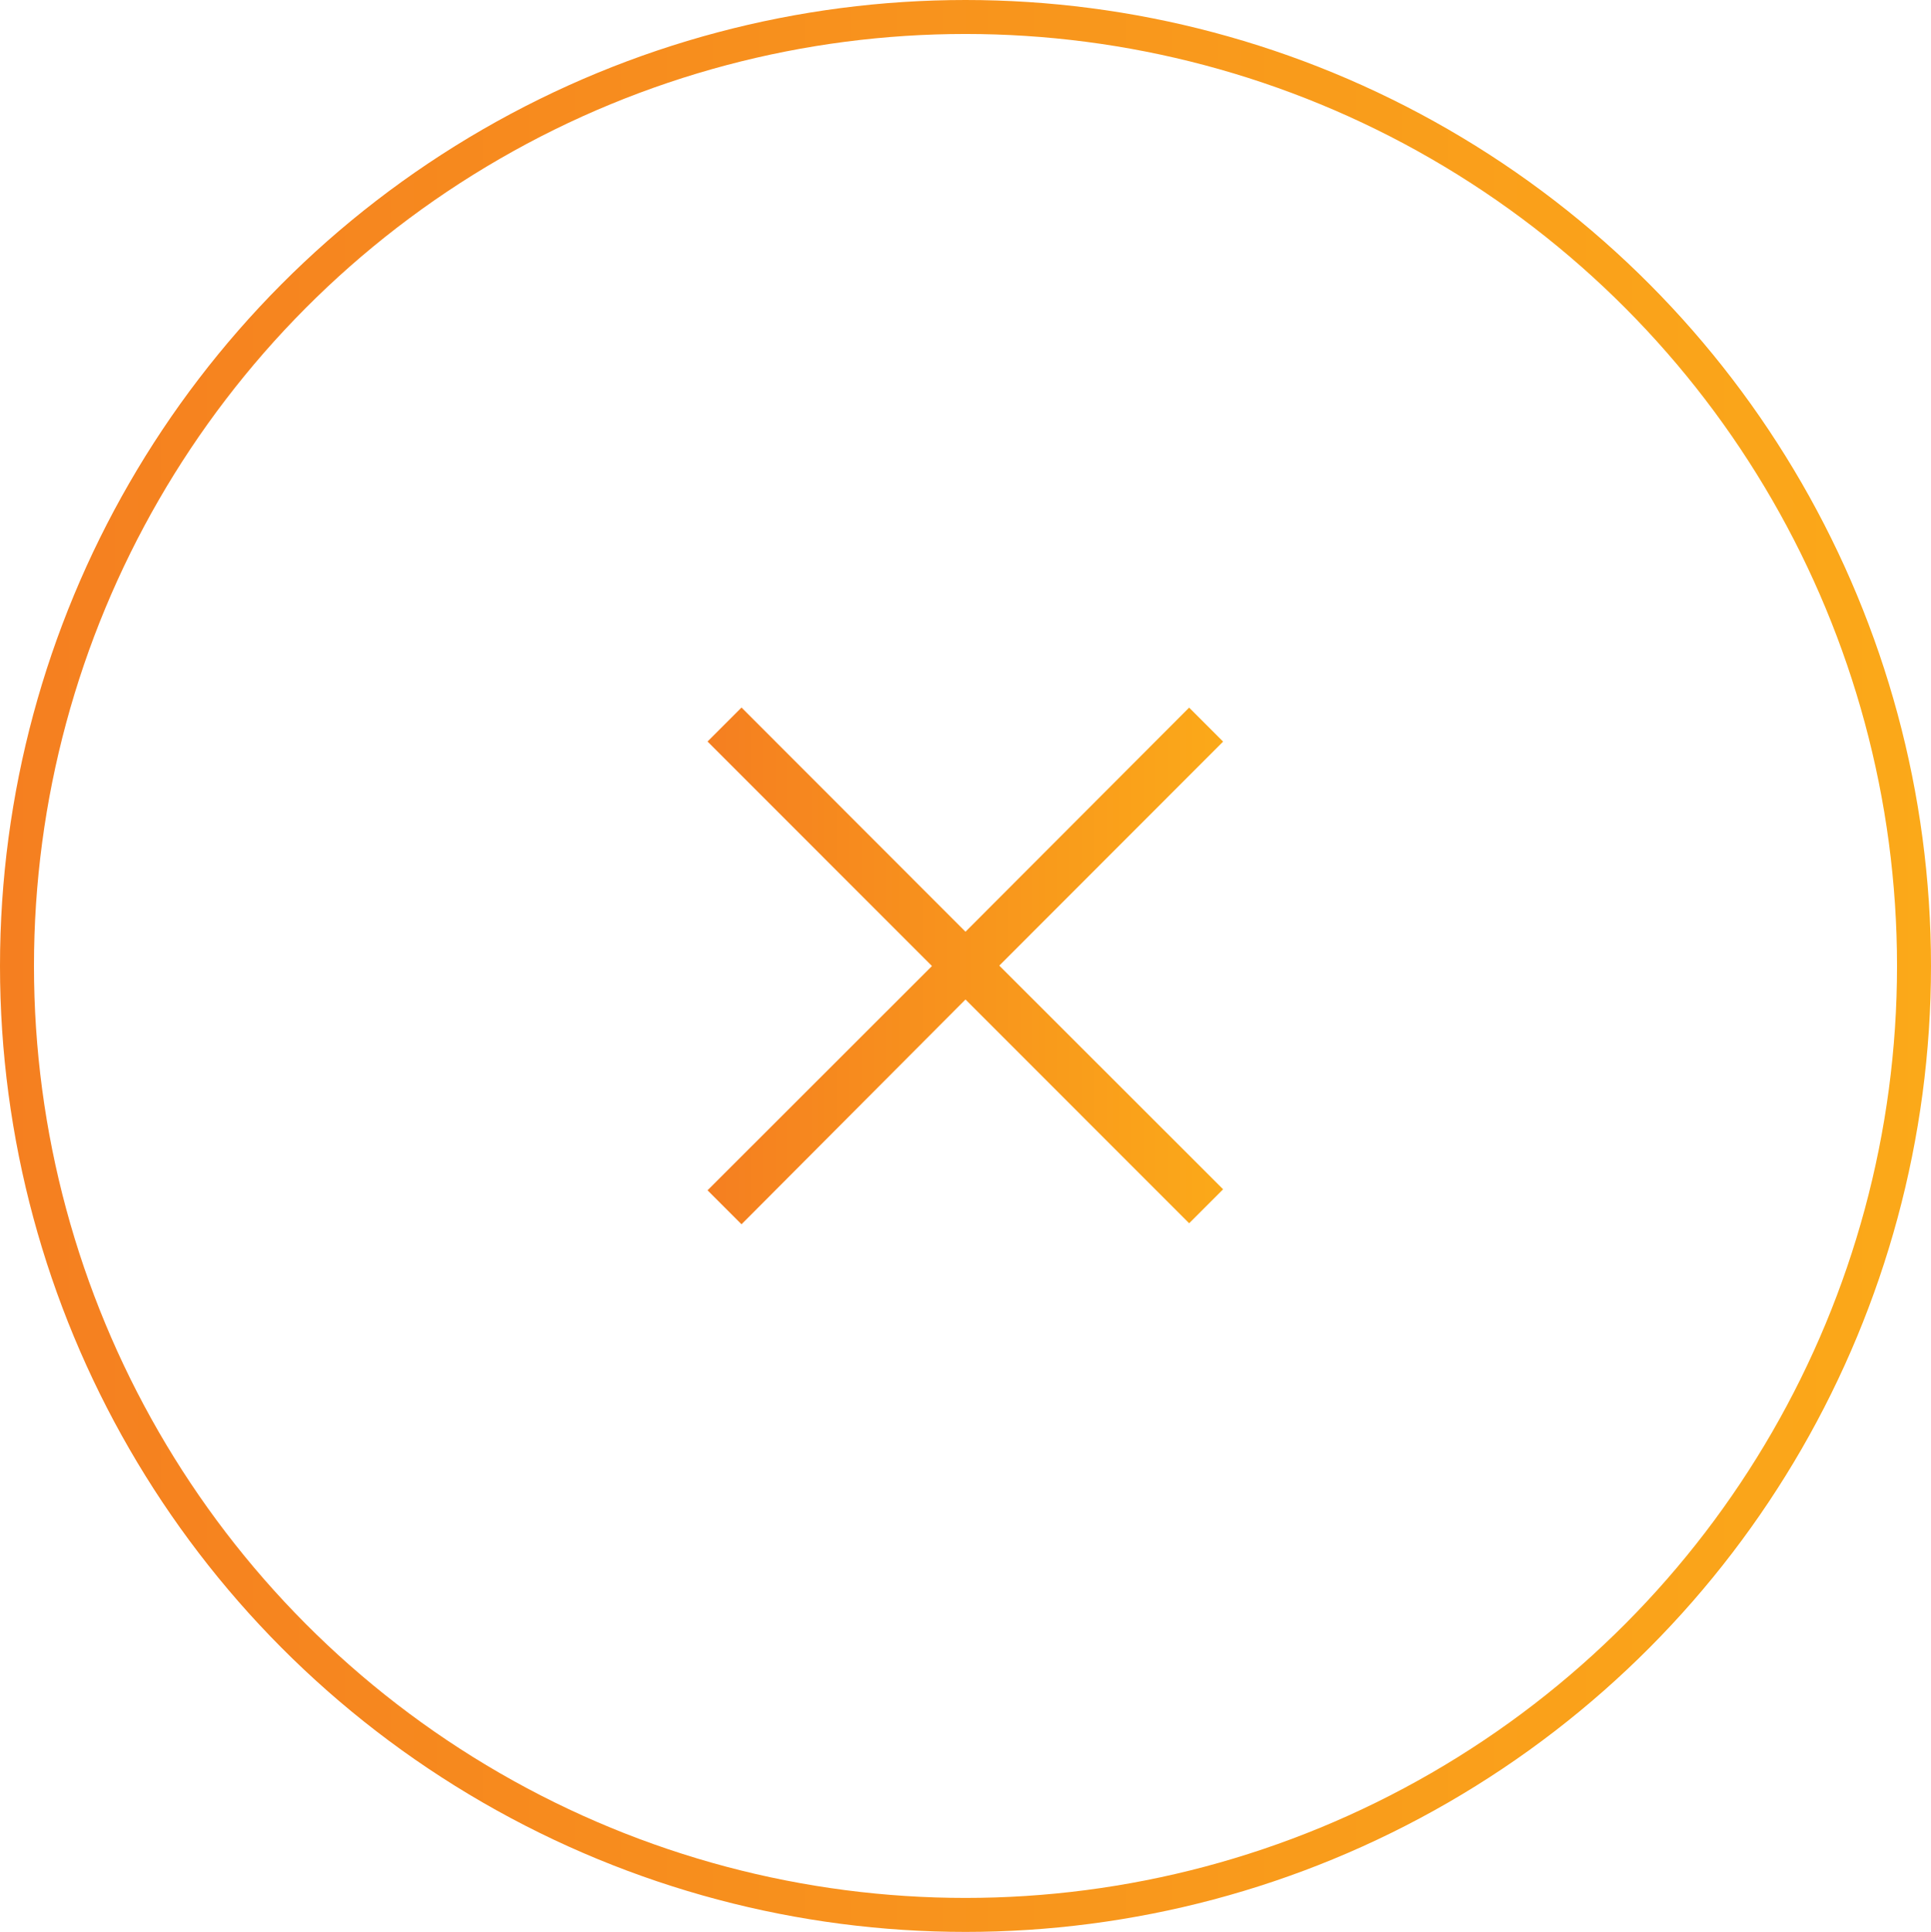 <svg xmlns="http://www.w3.org/2000/svg" xmlns:xlink="http://www.w3.org/1999/xlink" viewBox="0 0 227.34 227.42"><defs><style>.cls-1{fill:none;stroke-miterlimit:10;stroke-width:4px;stroke:url(#New_Gradient_Swatch_copy_5);}.cls-2{fill:url(#New_Gradient_Swatch_copy_5-2);}</style><linearGradient id="New_Gradient_Swatch_copy_5" y1="113.71" x2="227.34" y2="113.71" gradientUnits="userSpaceOnUse"><stop offset="0" stop-color="#f57f20"/><stop offset="1" stop-color="#fba919"/></linearGradient><linearGradient id="New_Gradient_Swatch_copy_5-2" x1="83.3" y1="113.71" x2="144.04" y2="113.71" xlink:href="#New_Gradient_Swatch_copy_5"/></defs><title>Filter Exit</title><g id="Layer_2" data-name="Layer 2"><g id="Layer_1-2" data-name="Layer 1"><ellipse class="cls-1" cx="113.67" cy="113.71" rx="111.67" ry="111.71"/><path class="cls-2" d="M109.72,113.72,83.3,87.29l4-4,26.37,26.39L140,83.3l4,4-26.35,26.37L144,140l-4,4-26.33-26.34L87.3,144.12l-4-4Z"/></g></g></svg>